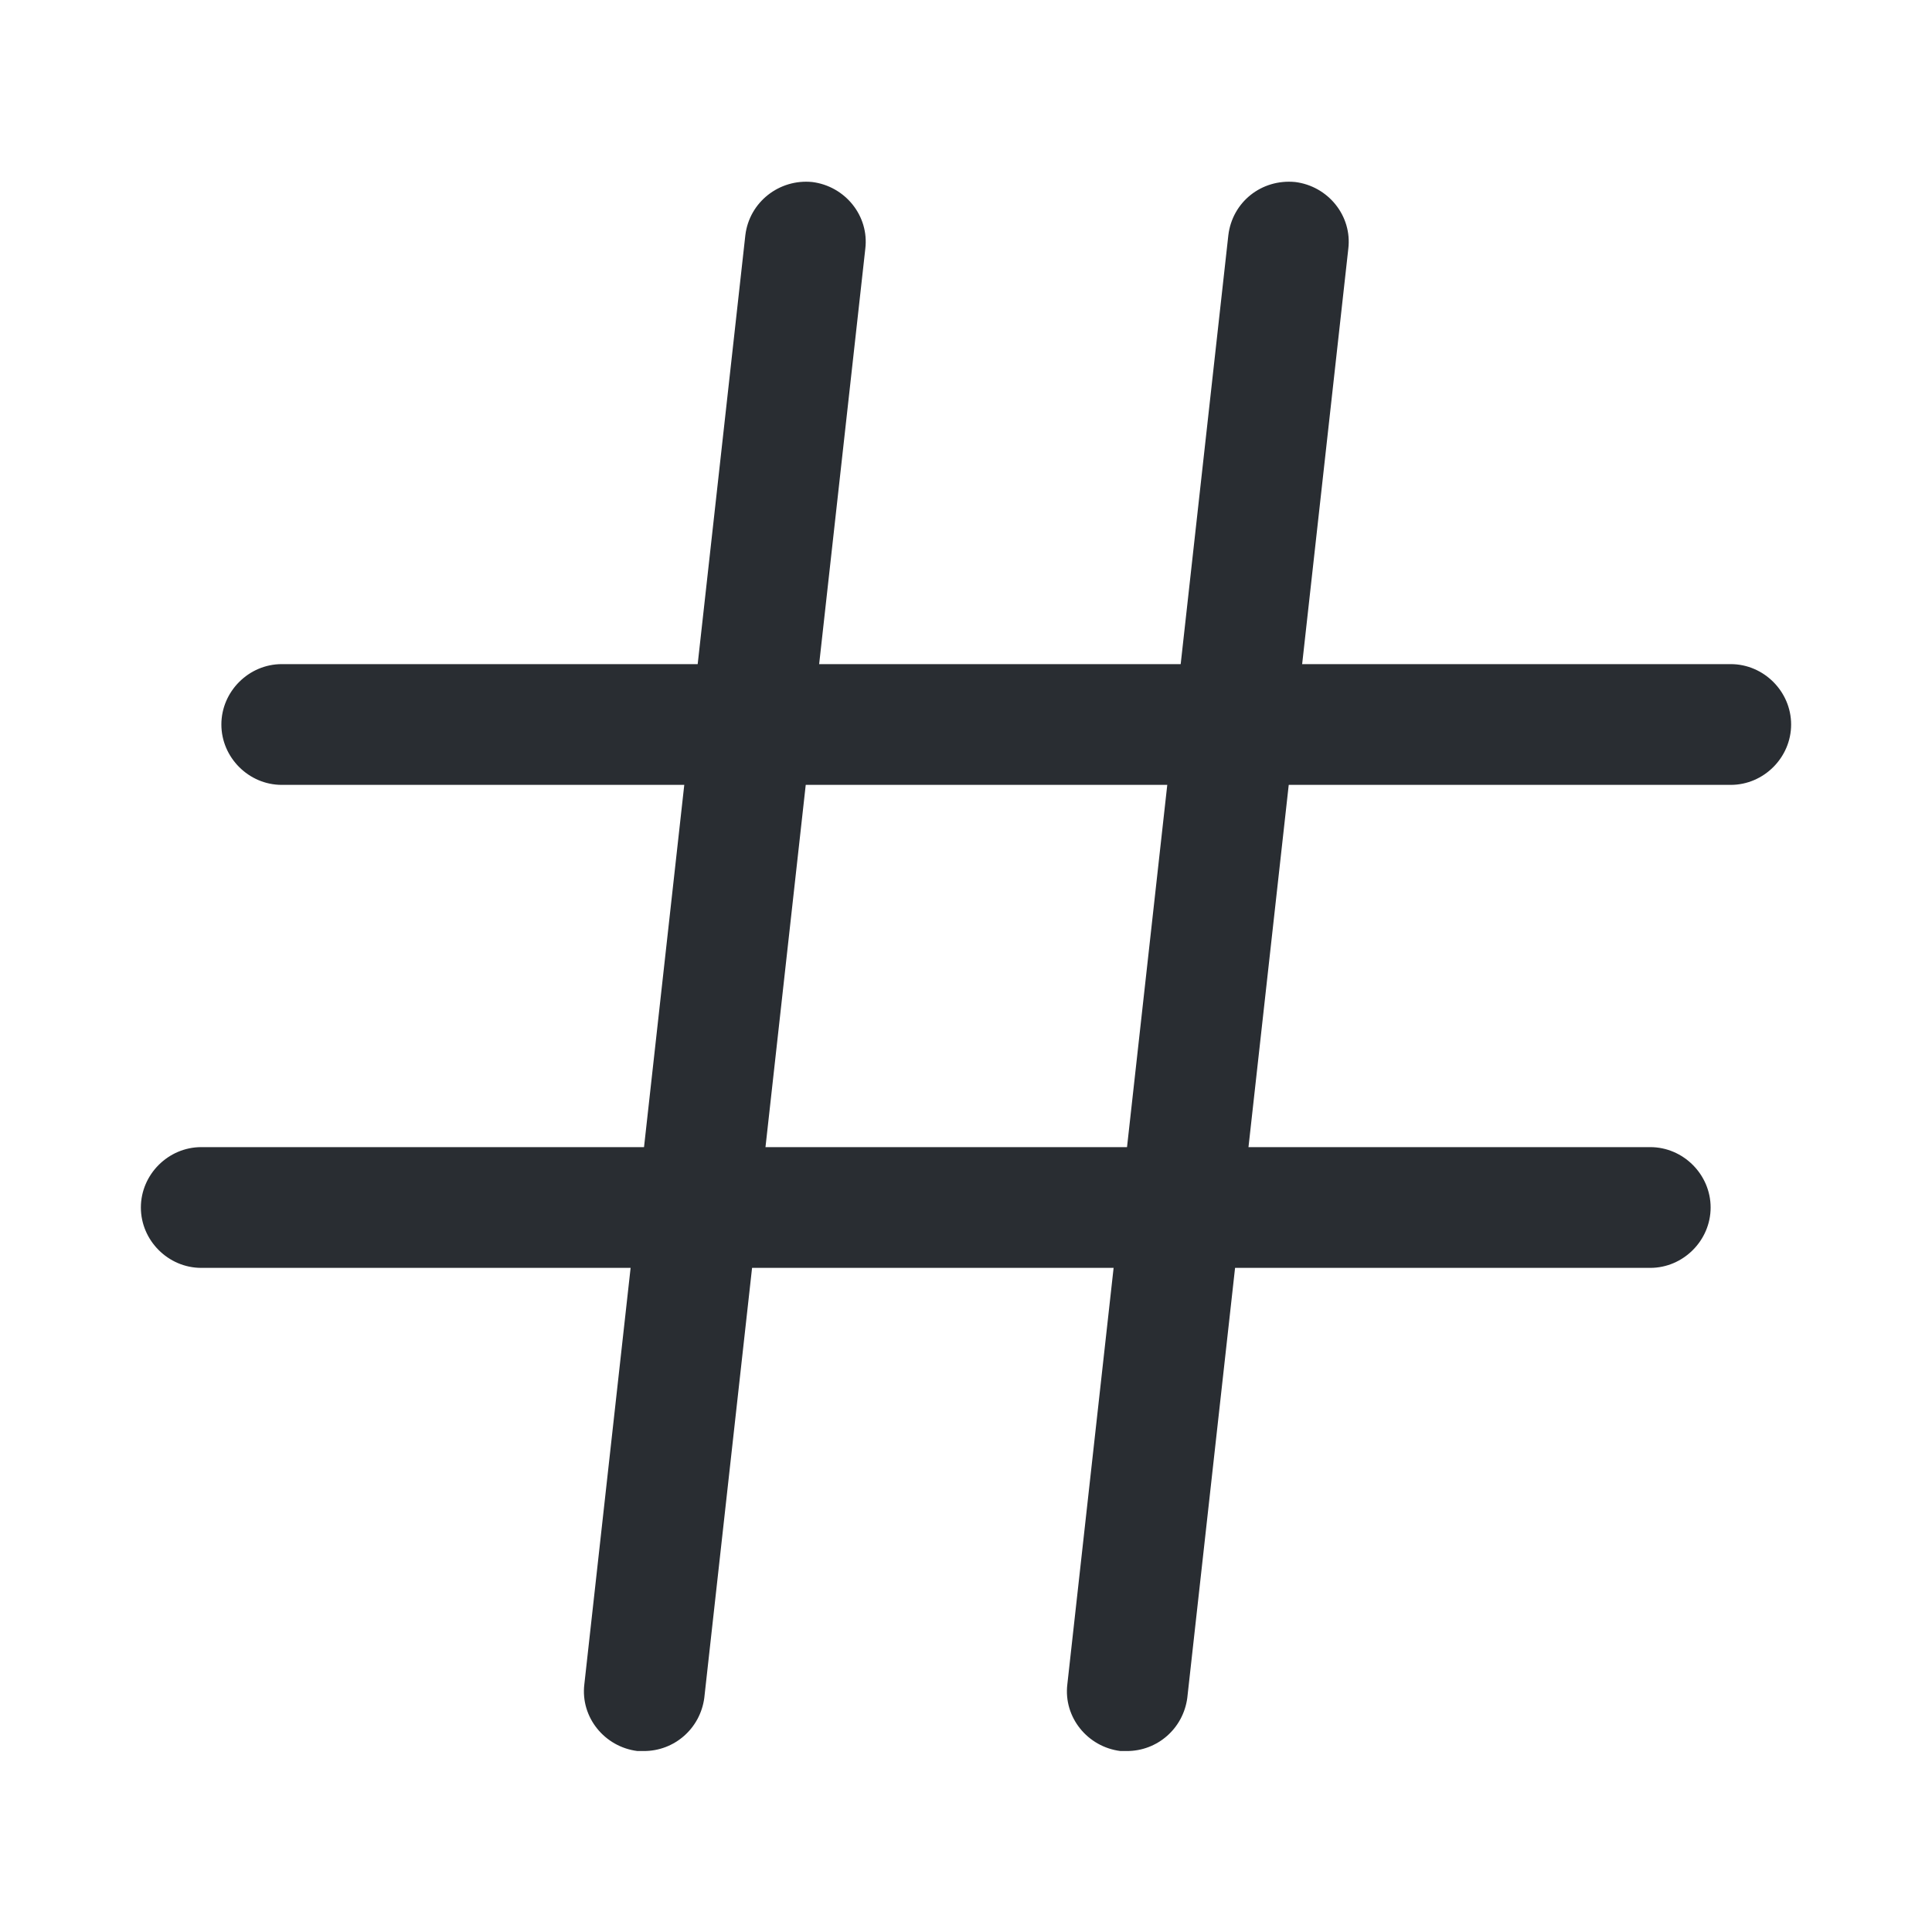 <svg width="24" height="24" viewBox="0 0 24 24" fill="none" xmlns="http://www.w3.org/2000/svg">
<path d="M7.999 21.752C7.969 21.752 7.939 21.752 7.919 21.752C7.509 21.701 7.209 21.331 7.259 20.922L9.259 2.921C9.309 2.511 9.679 2.221 10.089 2.261C10.499 2.312 10.799 2.682 10.749 3.091L8.749 21.091C8.699 21.471 8.379 21.752 7.999 21.752Z" fill="#292D32"/>
<path d="M13.999 21.752C13.969 21.752 13.939 21.752 13.919 21.752C13.509 21.701 13.209 21.331 13.259 20.922L15.259 2.921C15.309 2.511 15.669 2.221 16.089 2.261C16.499 2.312 16.799 2.682 16.749 3.091L14.749 21.091C14.699 21.471 14.379 21.752 13.999 21.752Z" fill="#292D32"/>
<path d="M21.5 9.75H3.5C3.09 9.75 2.75 9.41 2.75 9C2.75 8.59 3.09 8.25 3.5 8.25H21.5C21.91 8.25 22.25 8.59 22.25 9C22.25 9.41 21.91 9.75 21.5 9.75Z" fill="#292D32"/>
<path d="M20.5 15.75H2.5C2.09 15.75 1.75 15.41 1.75 15C1.75 14.59 2.09 14.25 2.5 14.25H20.5C20.91 14.25 21.25 14.59 21.25 15C21.25 15.41 20.91 15.75 20.5 15.75Z" fill="#292D32"/>
</svg>
